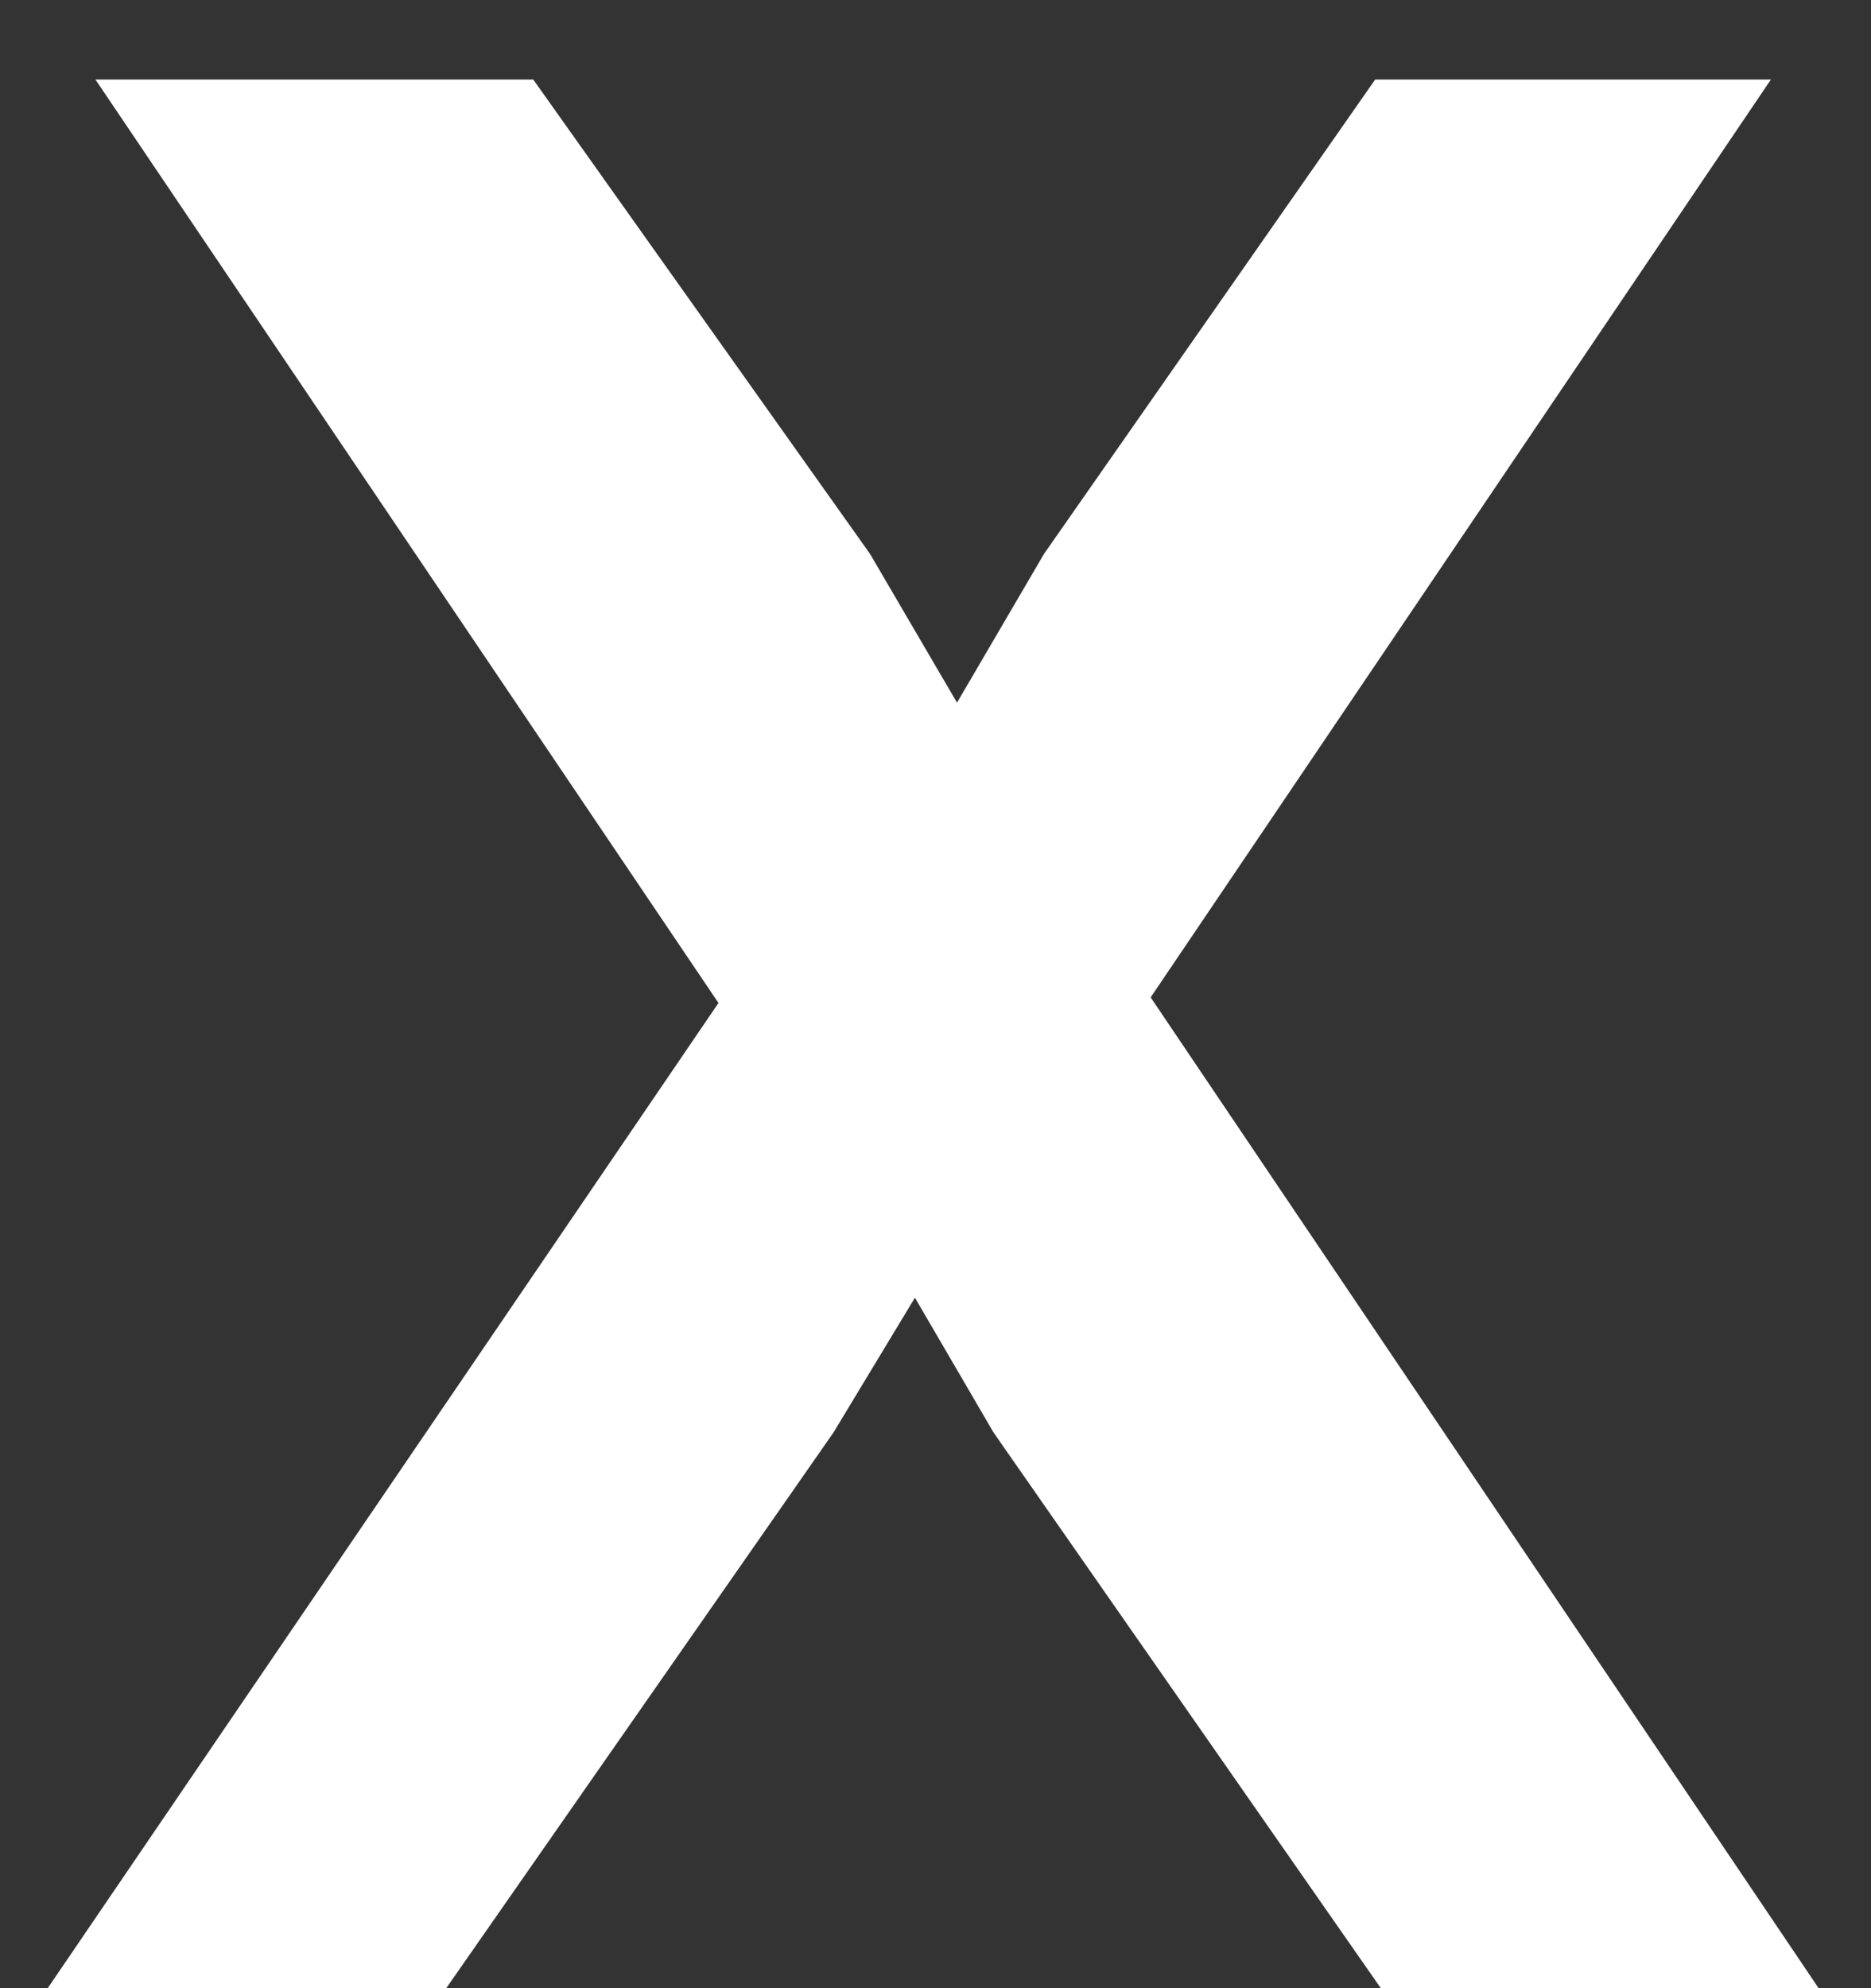 <svg width="16" height="17" viewBox="0 0 16 17" fill="none" xmlns="http://www.w3.org/2000/svg">
<rect x="0" y="0" width="16" height="17" fill="#333333" stroke="none"/>
<path d="M11.808 17L8.496 12.248L7.824 11.096L7.128 12.248L3.816 17H0.408L6.144 8.576L0.816 0.68H4.56L7.44 4.736L8.184 6.008L8.928 4.736L11.76 0.68H15.144L9.84 8.528L15.552 17H11.808Z" fill="white"/>
</svg>
